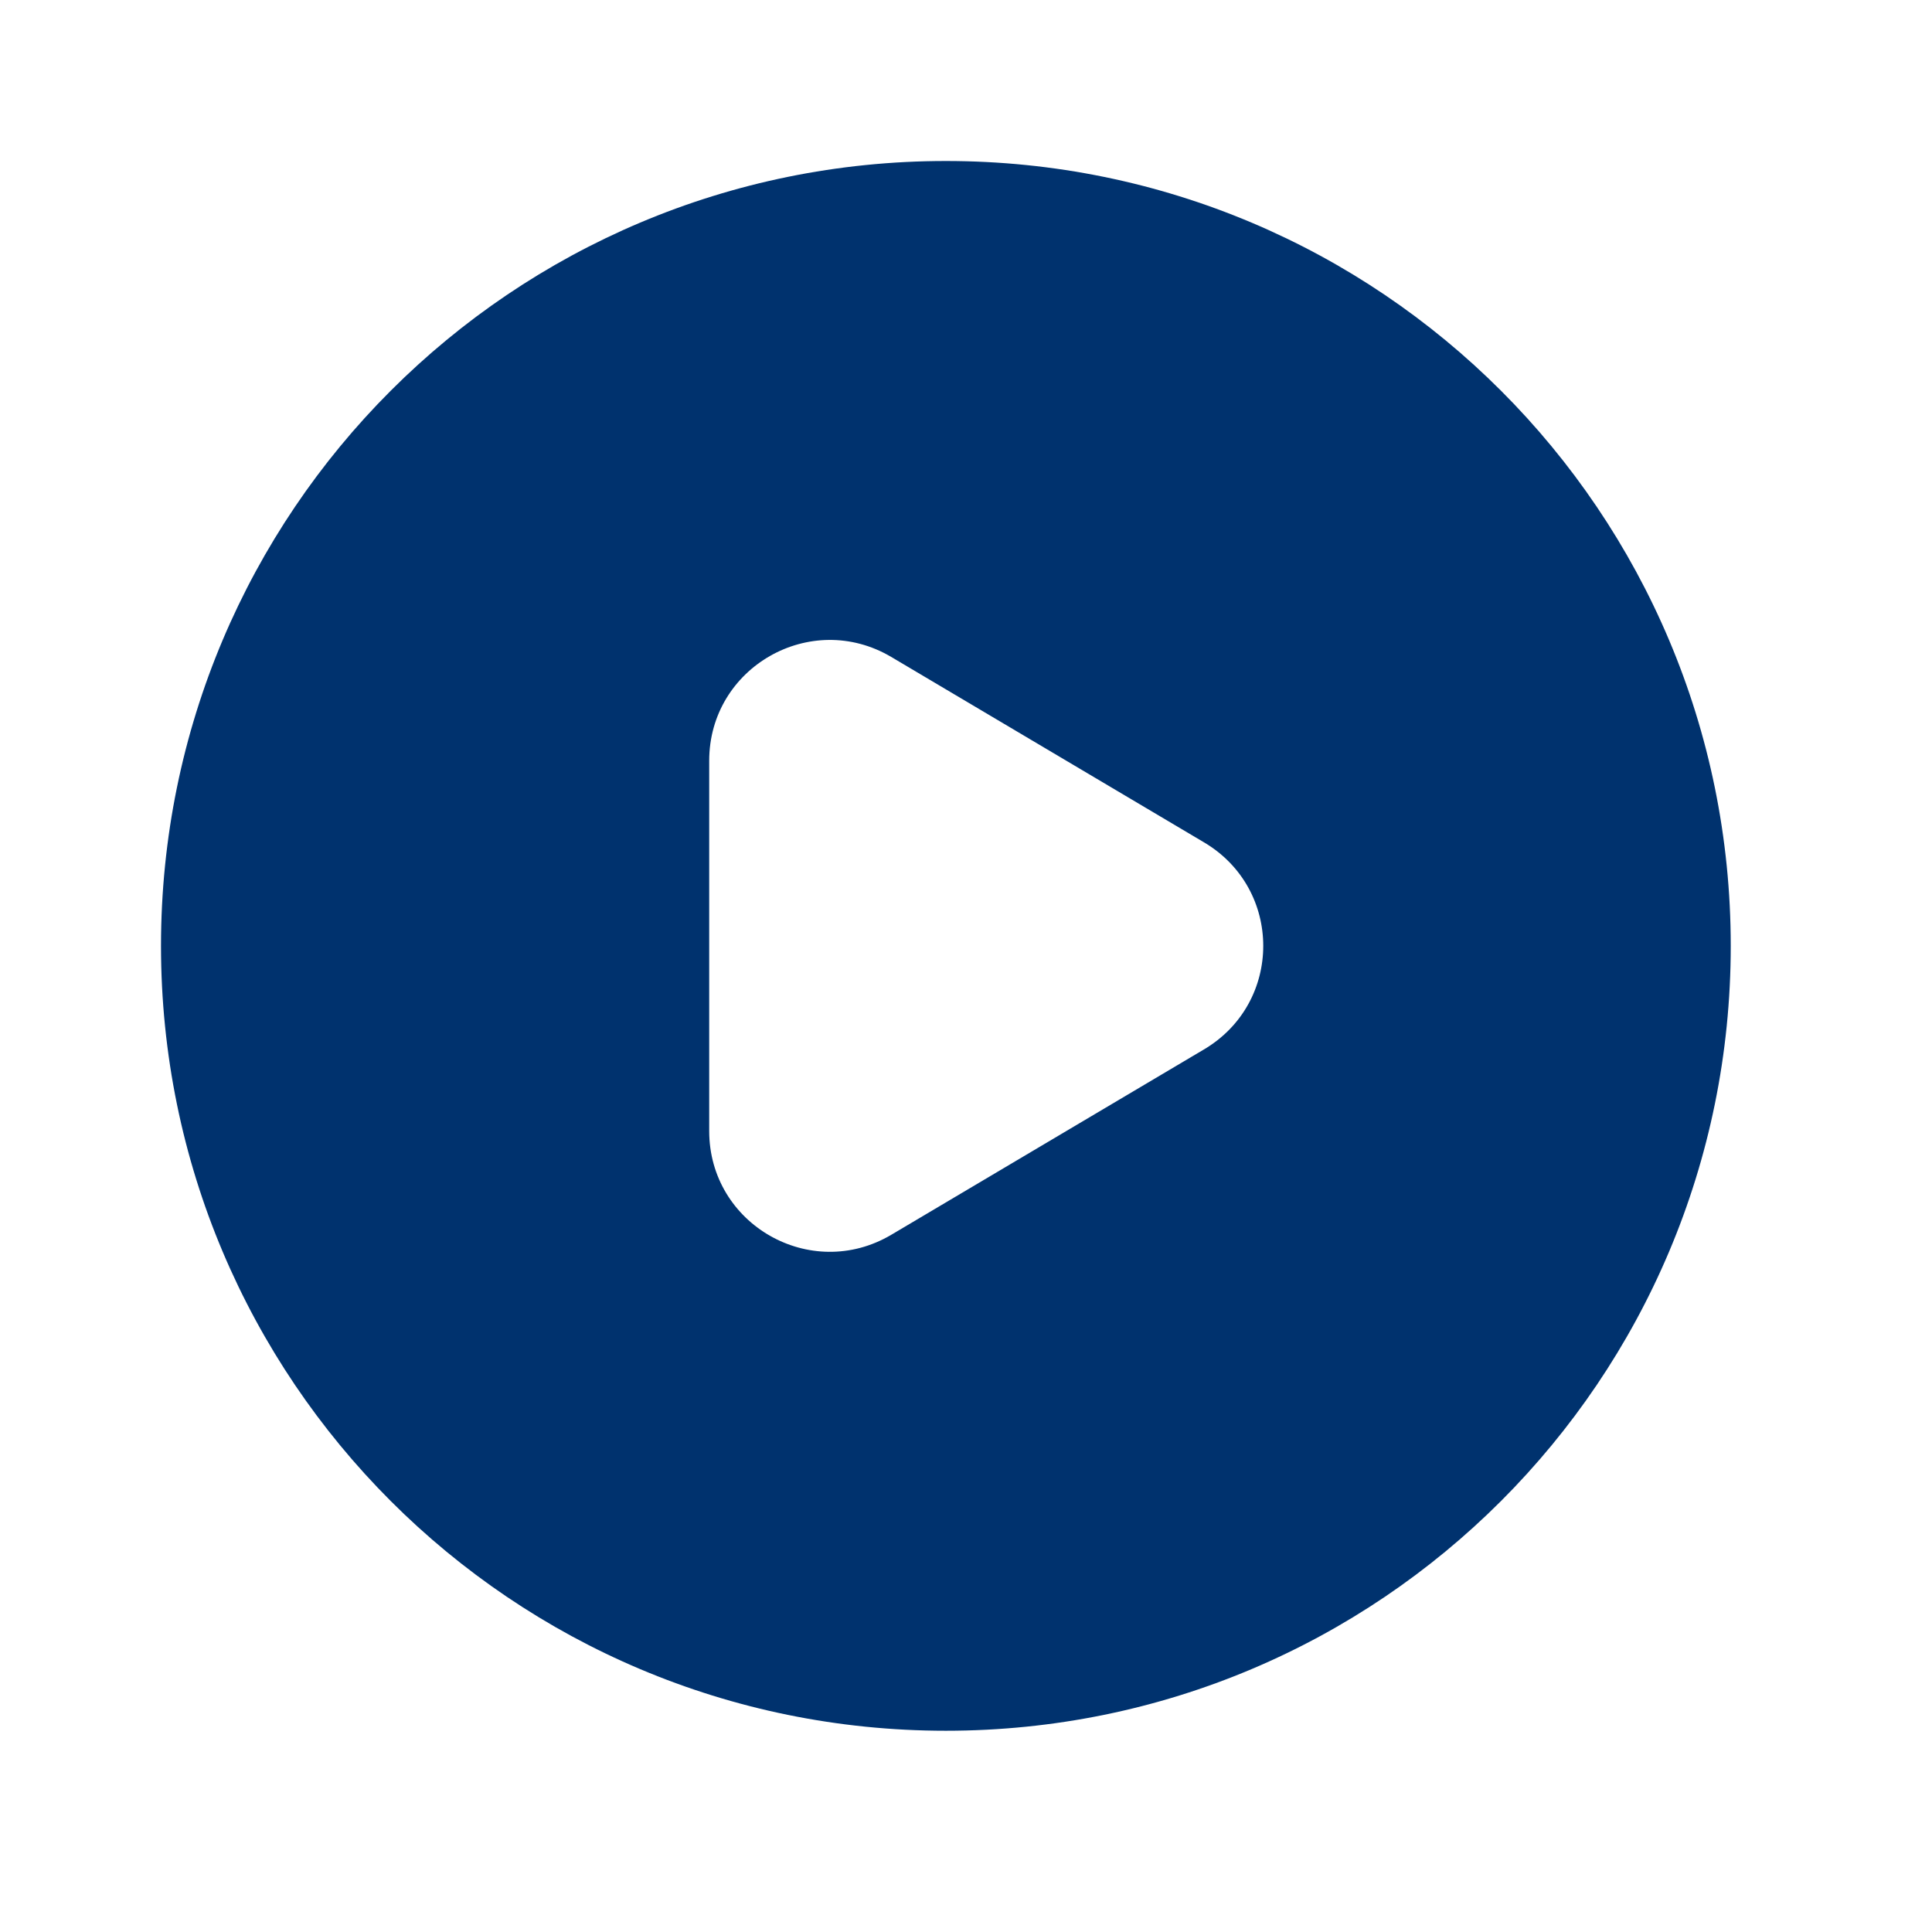 <svg width="24" height="24" viewBox="0 0 24 24" fill="none" xmlns="http://www.w3.org/2000/svg">
<g clip-path="url(#clip0_312_11139)">
<path d="M11.75 2C6.36 2 2 6.36 2 11.75C2 17.14 6.36 21.5 11.75 21.5C17.14 21.5 21.5 17.14 21.5 11.75C21.5 6.36 17.14 2 11.75 2ZM14.95 13.04L11.07 15.34C10.07 15.93 8.81 15.21 8.81 14.05V9.45C8.81 8.29 10.07 7.57 11.07 8.16L14.95 10.46C15.94 11.04 15.94 12.46 14.95 13.04Z" fill="#00326E"/>
</g>
<defs>
<clipPath id="clip0_312_11139">
<rect width="19.5" height="19.5" fill="white" transform="translate(2 2)"/>
</clipPath>
</defs>
</svg>
